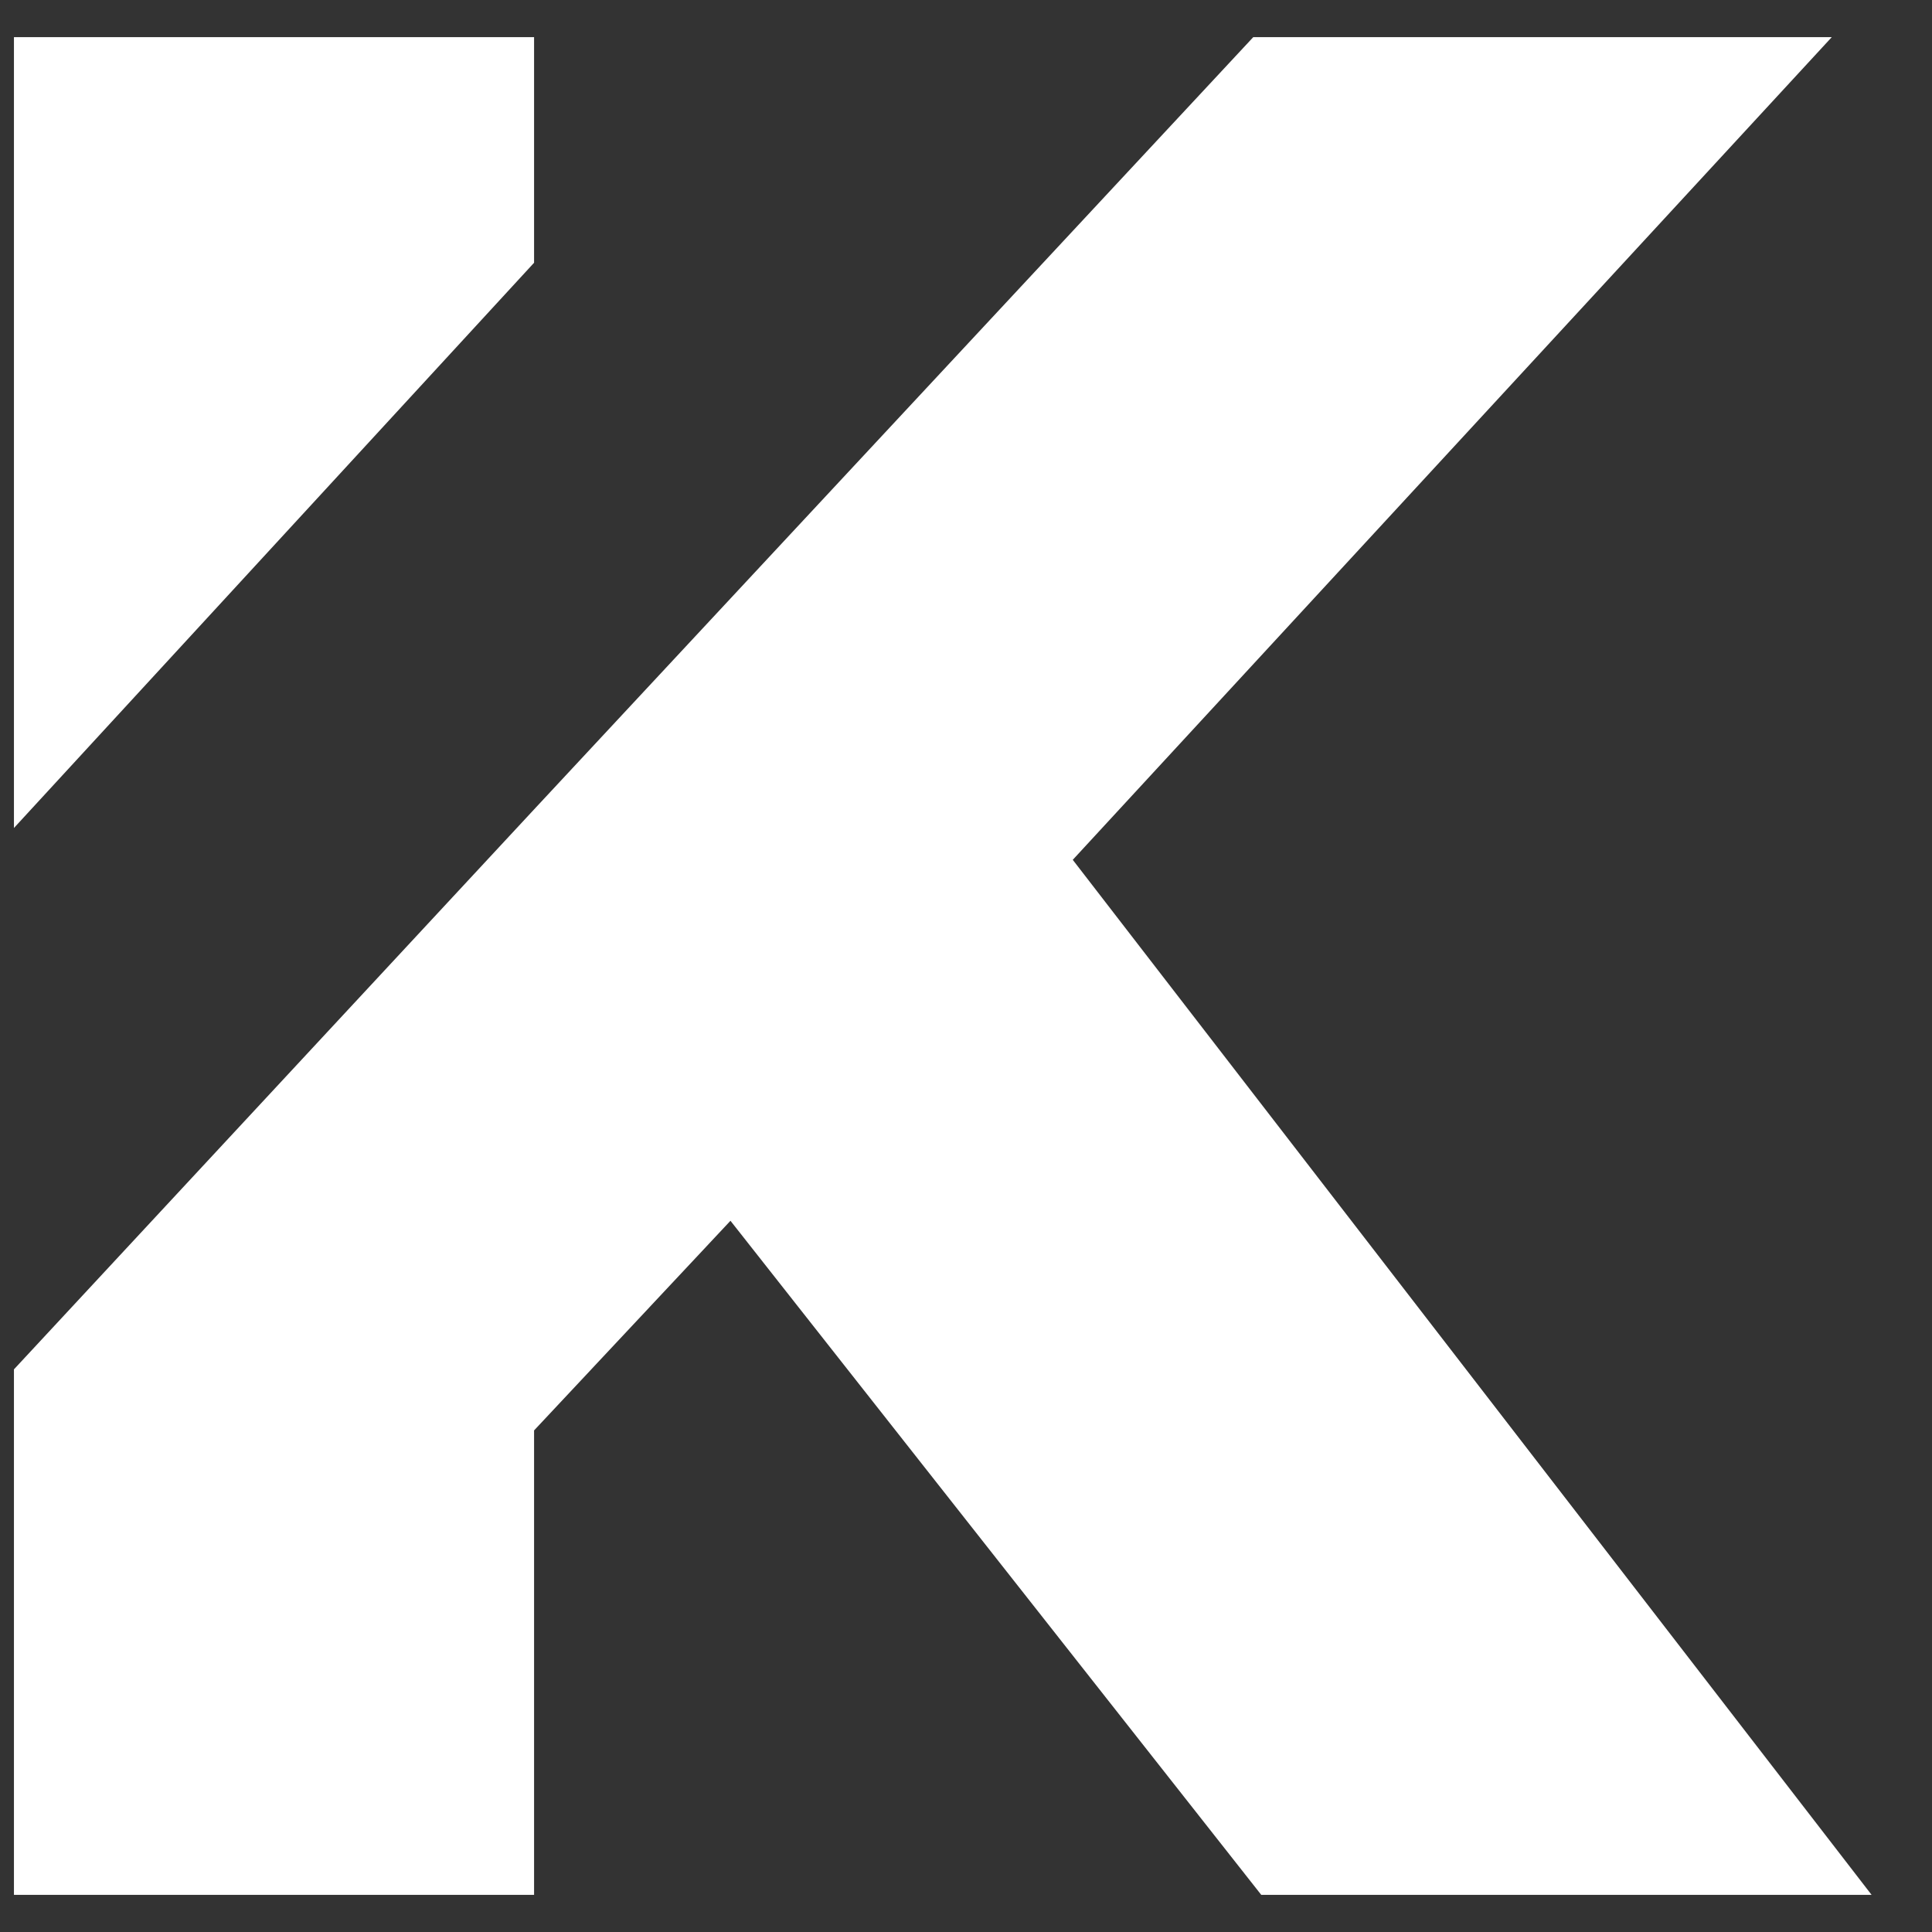 <svg width="23" height="23" viewBox="0 0 23 23" fill="none" xmlns="http://www.w3.org/2000/svg">
<rect x="0" y="0" width="23" height="23" fill="#333333" stroke="none"/>
<path d="M6.358 0.442H0.166V9.857L6.358 3.128V0.442ZM12.771 10.236L21.807 0.442H14.92L6.358 9.636L0.166 16.302V22.558H6.358V17.029L8.696 14.533L15.015 22.558H22.281L12.771 10.236Z" fill="white"/>
</svg>
